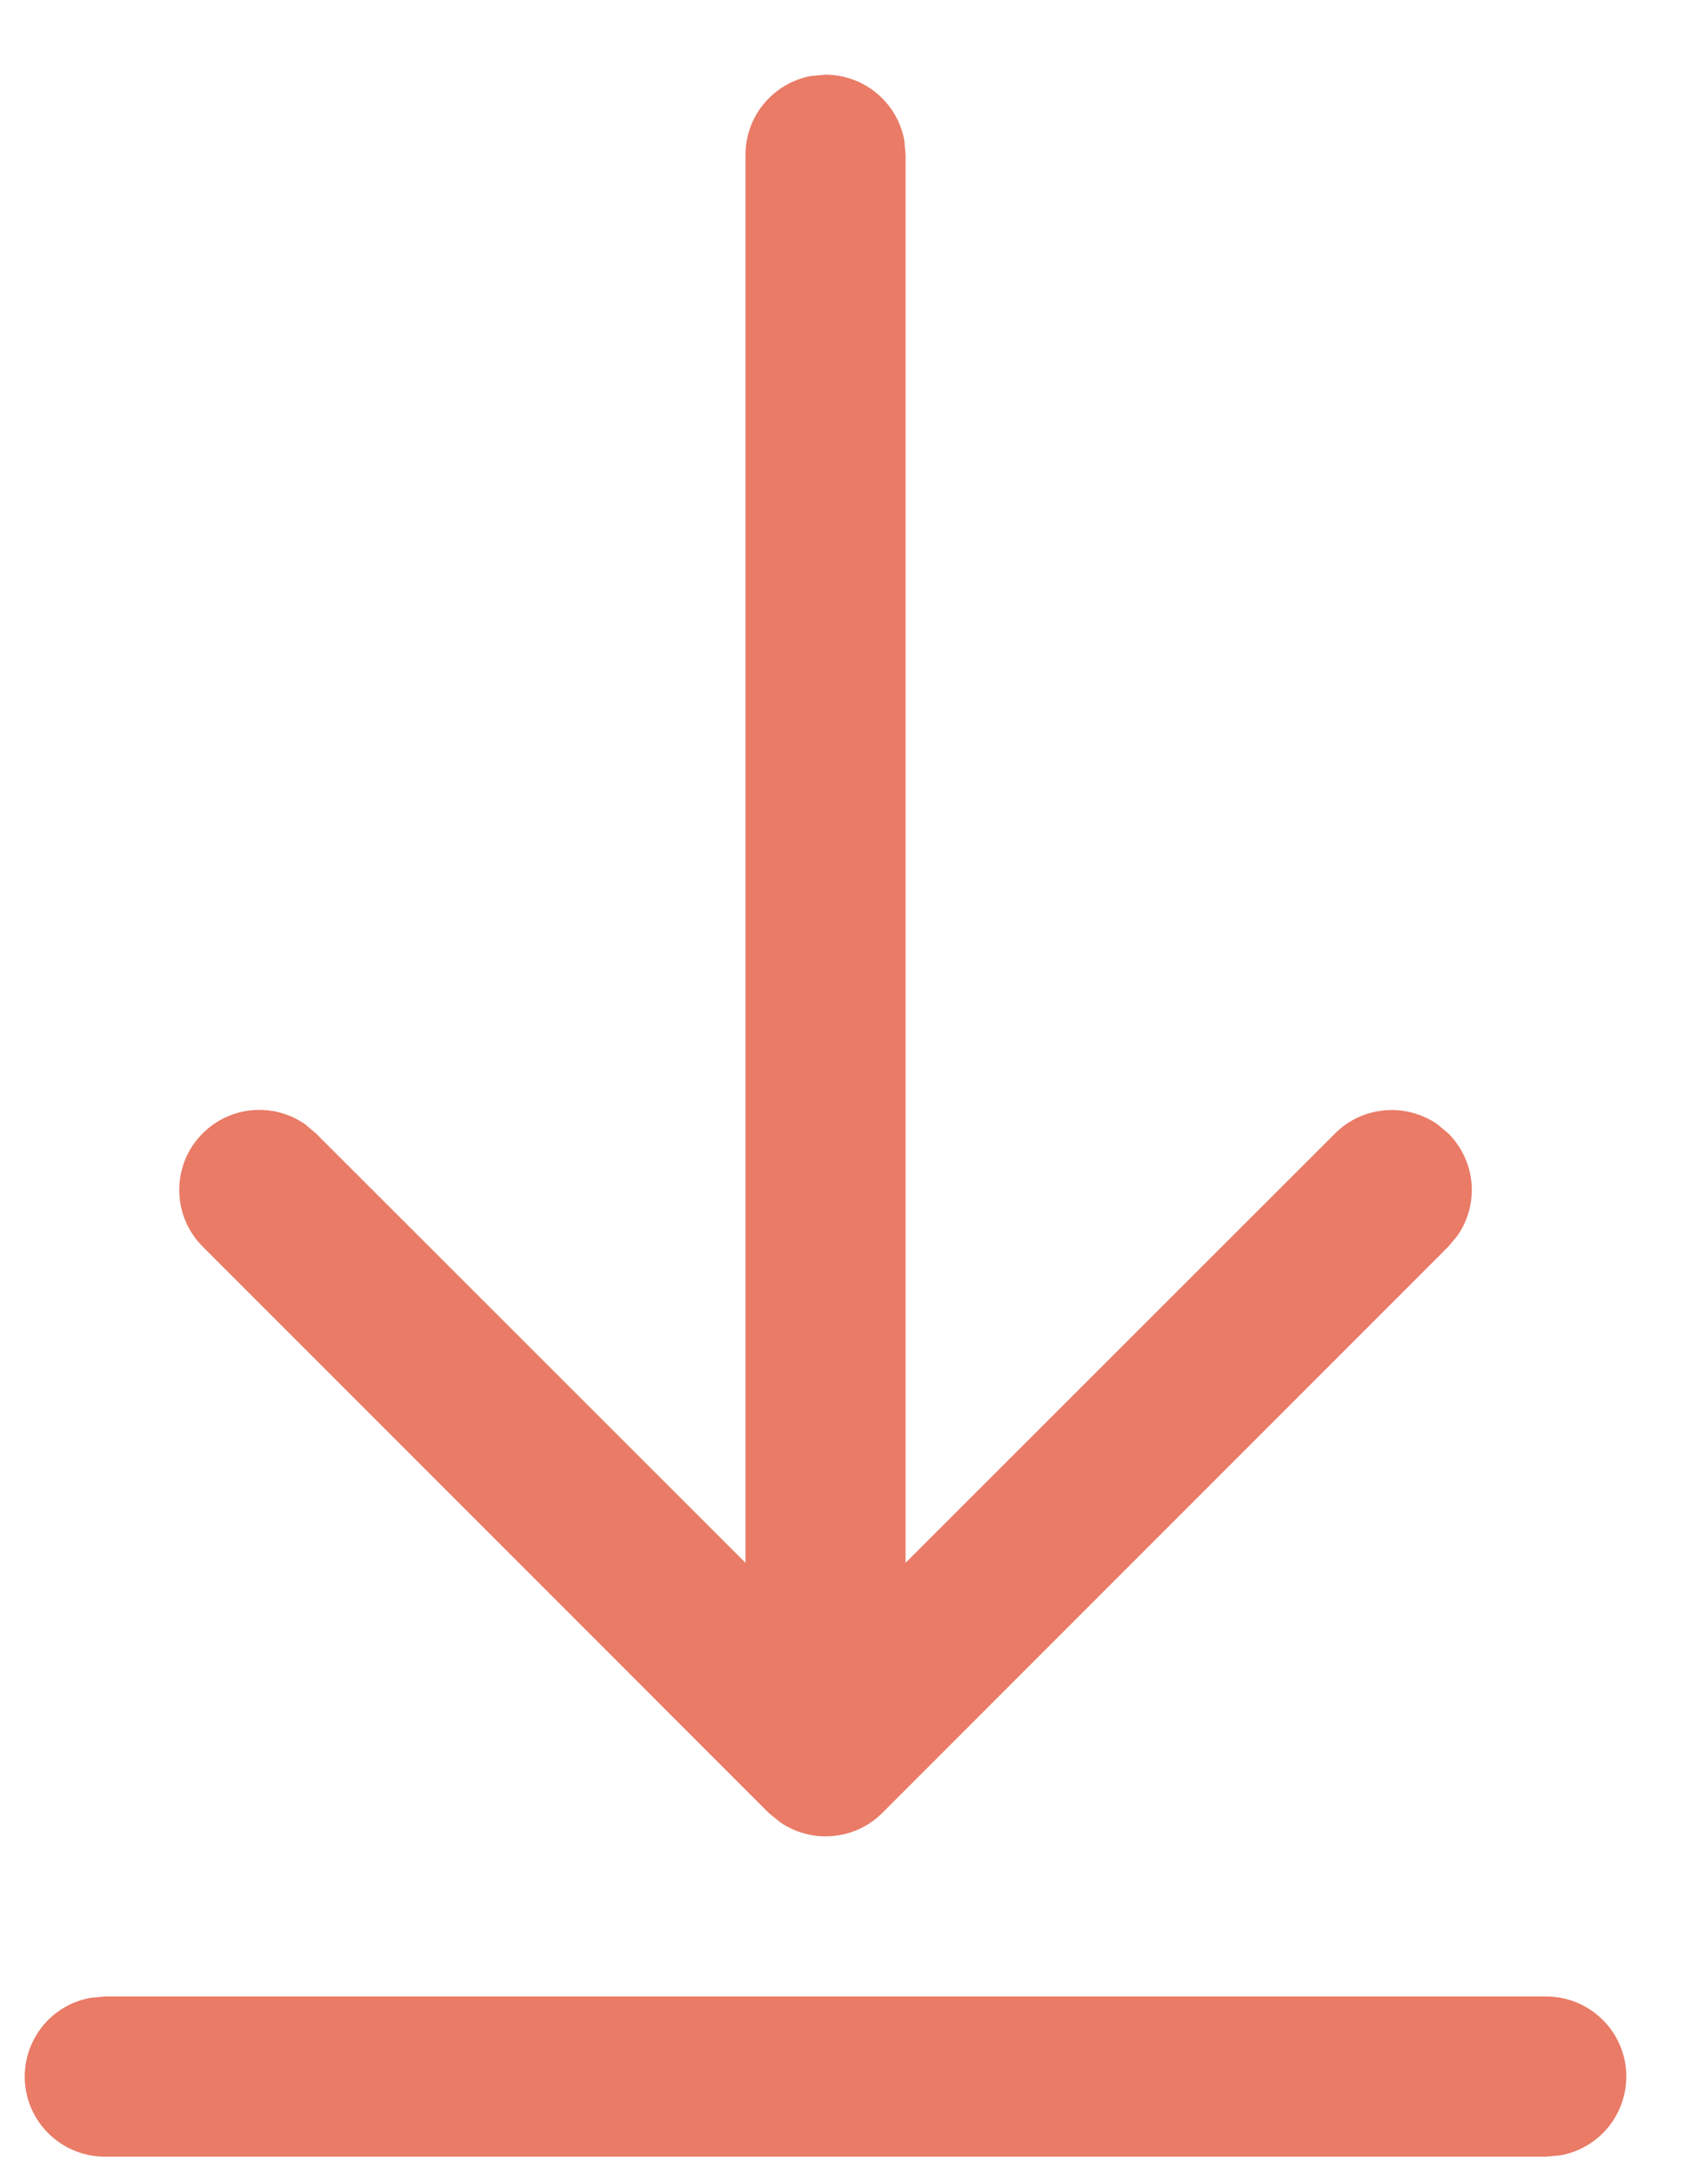 <svg width="15" height="19" viewBox="0 0 15 19" fill="none" xmlns="http://www.w3.org/2000/svg">
<path d="M0.922 17.531H13.578C13.754 17.531 13.923 17.596 14.053 17.715C14.183 17.833 14.264 17.996 14.28 18.171C14.295 18.346 14.245 18.52 14.139 18.66C14.032 18.8 13.877 18.895 13.704 18.926L13.578 18.938H0.922C0.746 18.938 0.577 18.872 0.447 18.754C0.317 18.636 0.236 18.473 0.22 18.298C0.204 18.123 0.255 17.948 0.361 17.808C0.467 17.669 0.622 17.574 0.795 17.543L0.922 17.531H13.578H0.922ZM7.123 0.667L7.25 0.656C7.414 0.656 7.574 0.714 7.7 0.819C7.827 0.925 7.912 1.071 7.942 1.233L7.953 1.359V13.723L11.725 9.953C11.841 9.836 11.994 9.765 12.158 9.75C12.322 9.735 12.486 9.778 12.622 9.871L12.72 9.953C12.836 10.069 12.908 10.223 12.923 10.387C12.937 10.551 12.894 10.715 12.8 10.85L12.719 10.947L7.748 15.92C7.631 16.036 7.478 16.108 7.314 16.122C7.15 16.137 6.986 16.094 6.85 16L6.752 15.92L1.781 10.947C1.656 10.823 1.583 10.657 1.575 10.481C1.567 10.306 1.624 10.133 1.737 9.999C1.85 9.864 2.009 9.776 2.183 9.752C2.357 9.729 2.534 9.771 2.678 9.871L2.775 9.953L6.547 13.723V1.359C6.547 1.195 6.604 1.035 6.71 0.909C6.815 0.783 6.961 0.697 7.123 0.667L7.25 0.656L7.123 0.667Z" fill="#E97B67"/>
</svg>
